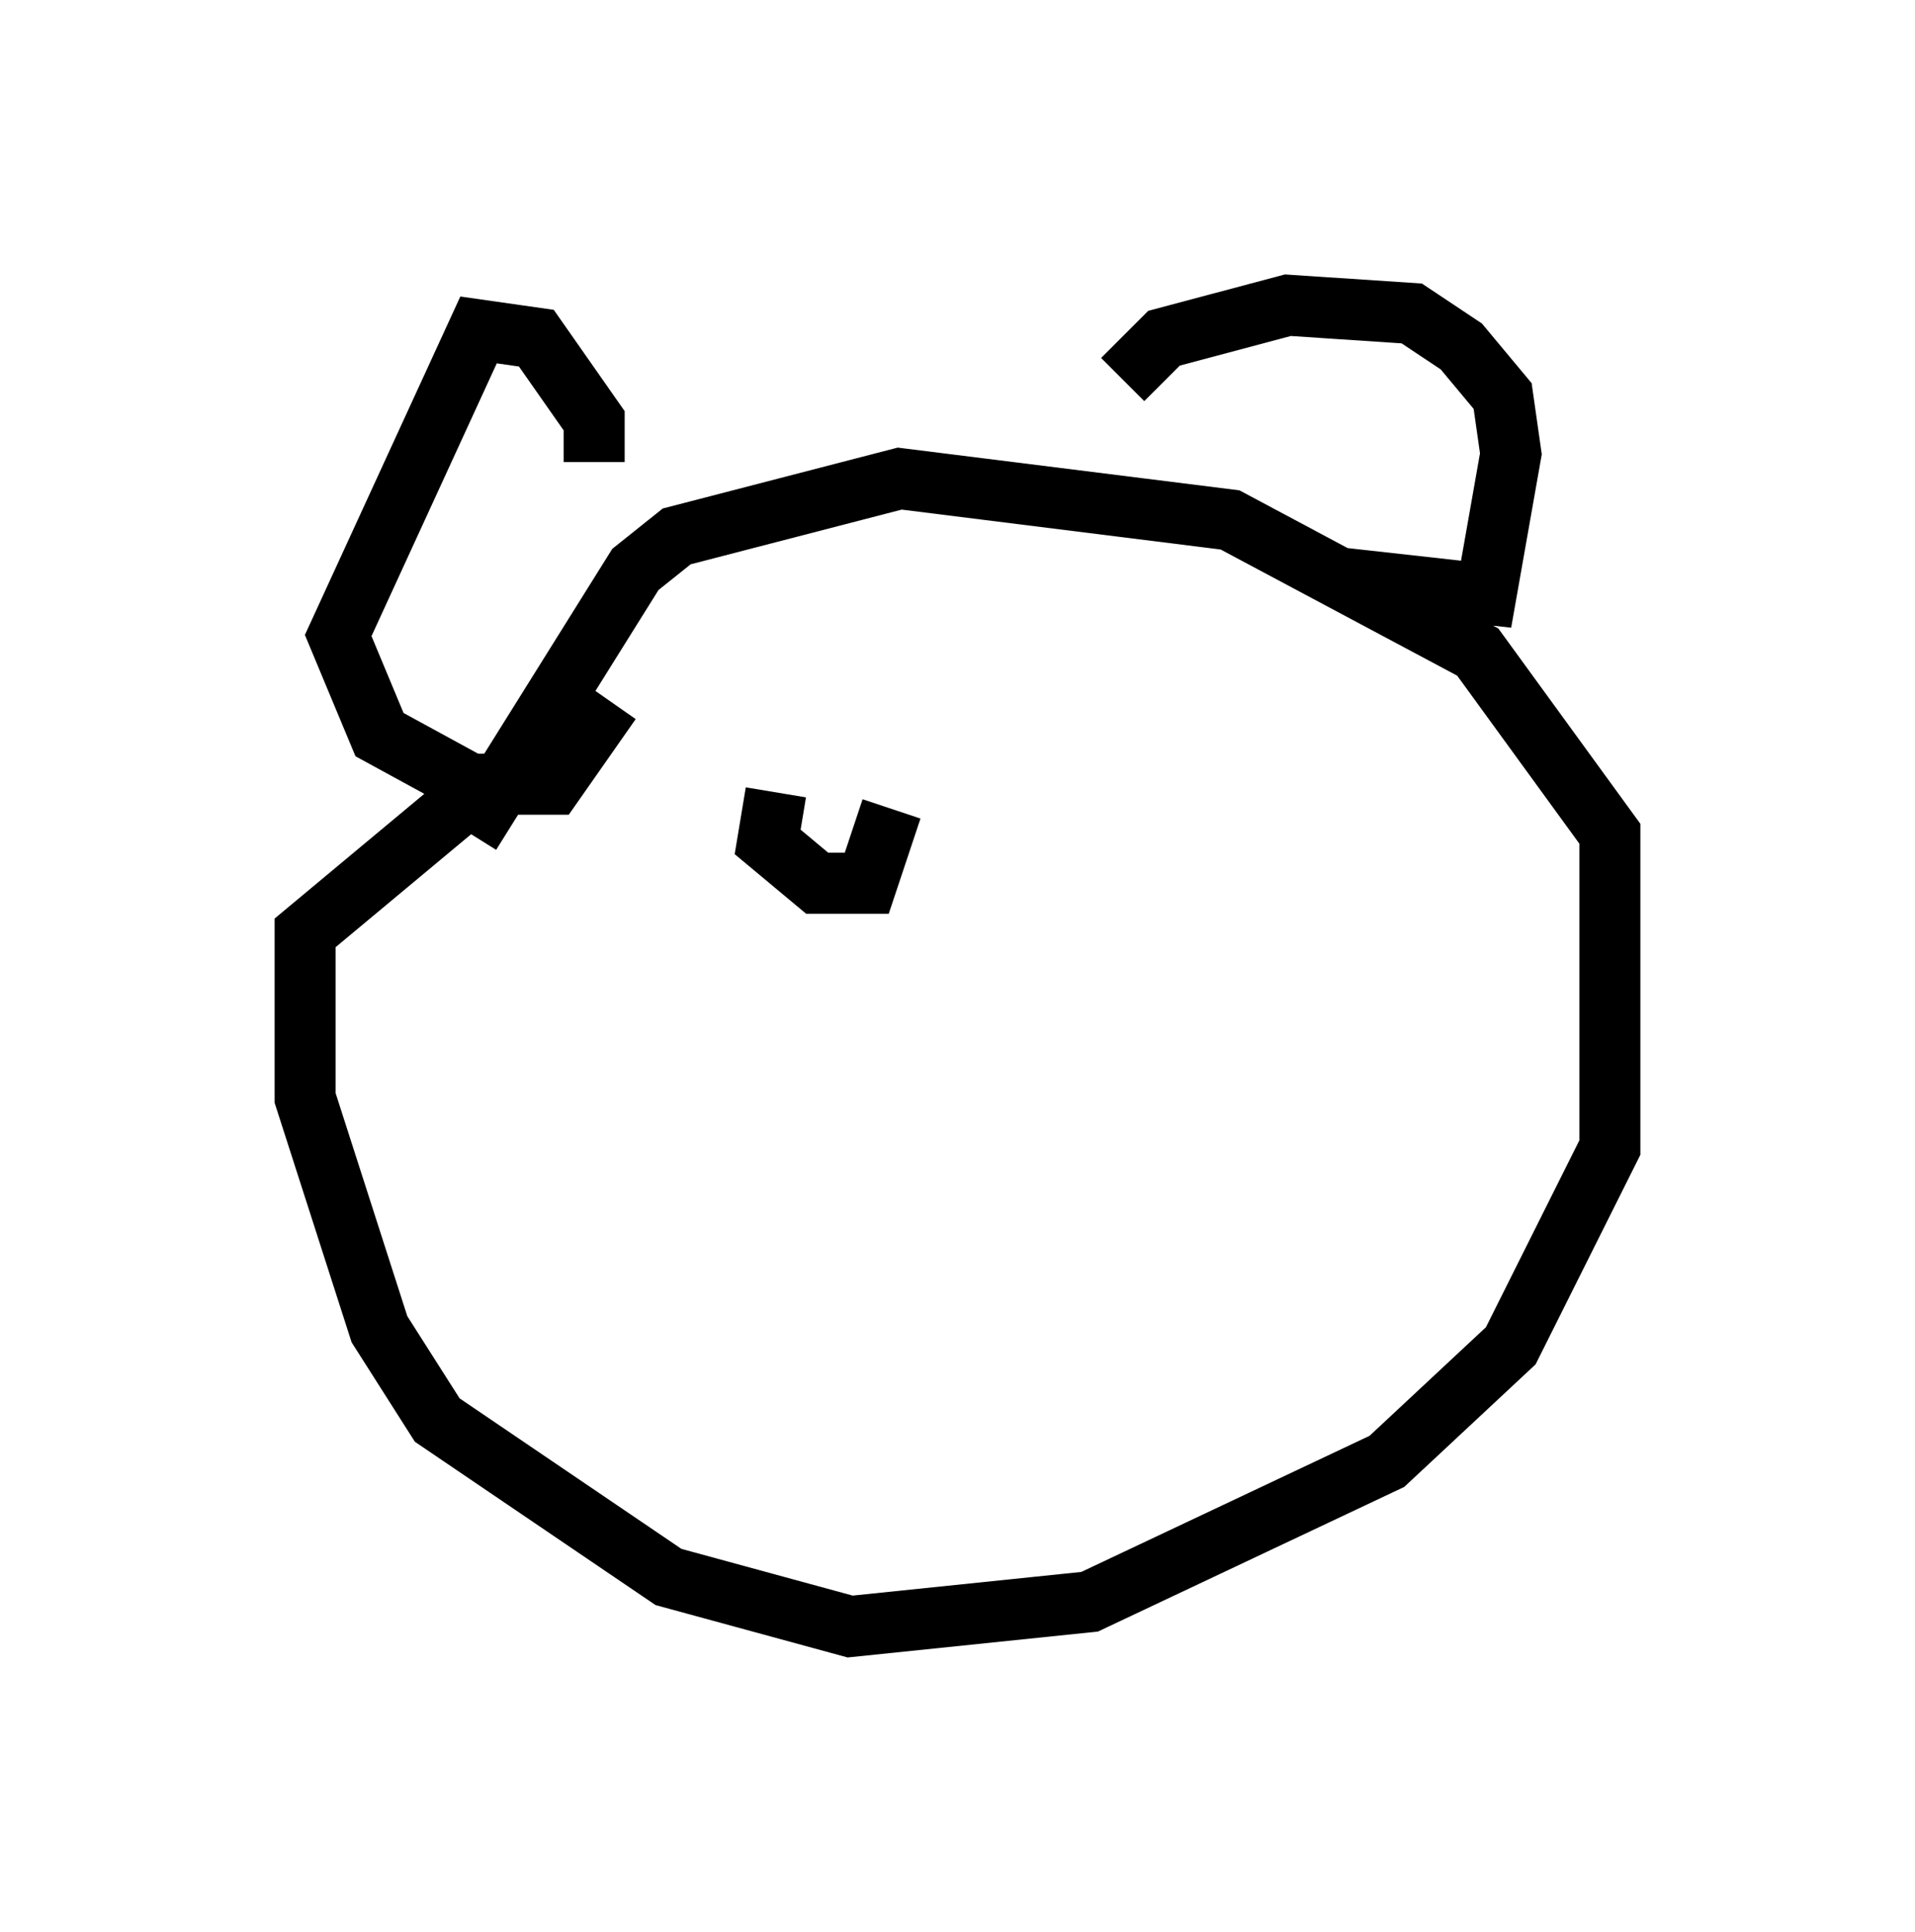 <?xml version="1.0" encoding="utf-8" ?>
<svg baseProfile="full" height="31.651" version="1.1" width="31.38" xmlns="http://www.w3.org/2000/svg" xmlns:ev="http://www.w3.org/2001/xml-events" xmlns:xlink="http://www.w3.org/1999/xlink"><defs /><rect fill="white" height="31.651" width="31.38" x="0" y="0" /><path d="M9.601, 12.578 m-2.165, 0.677 l-2.436, 2.03 0.0, 2.706 l1.218, 3.789 0.947, 1.488 l3.789, 2.571 2.977, 0.812 l3.924, -0.406 4.871, -2.3 l2.03, -1.894 1.624, -3.248 l0.0, -5.142 -2.165, -2.977 l-4.059, -2.165 -5.413, -0.677 l-3.654, 0.947 -0.677, 0.541 l-2.706, 4.33 m2.03, -6.089 l0.0, -0.677 -0.947, -1.353 l-0.947, -0.135 -2.3, 5.007 l0.677, 1.624 1.488, 0.812 l1.353, 0.0 0.947, -1.353 m8.39, -5.277 l0.677, -0.677 2.03, -0.541 l2.03, 0.135 0.812, 0.541 l0.677, 0.812 0.135, 0.947 l-0.406, 2.3 -2.436, -0.271 m-9.202, 3.518 l-0.135, 0.812 0.812, 0.677 l0.812, 0.0 0.406, -1.218 m7.442, -0.135 l0.0, 0.0 " fill="none" stroke="black" stroke-width="1" /></svg>